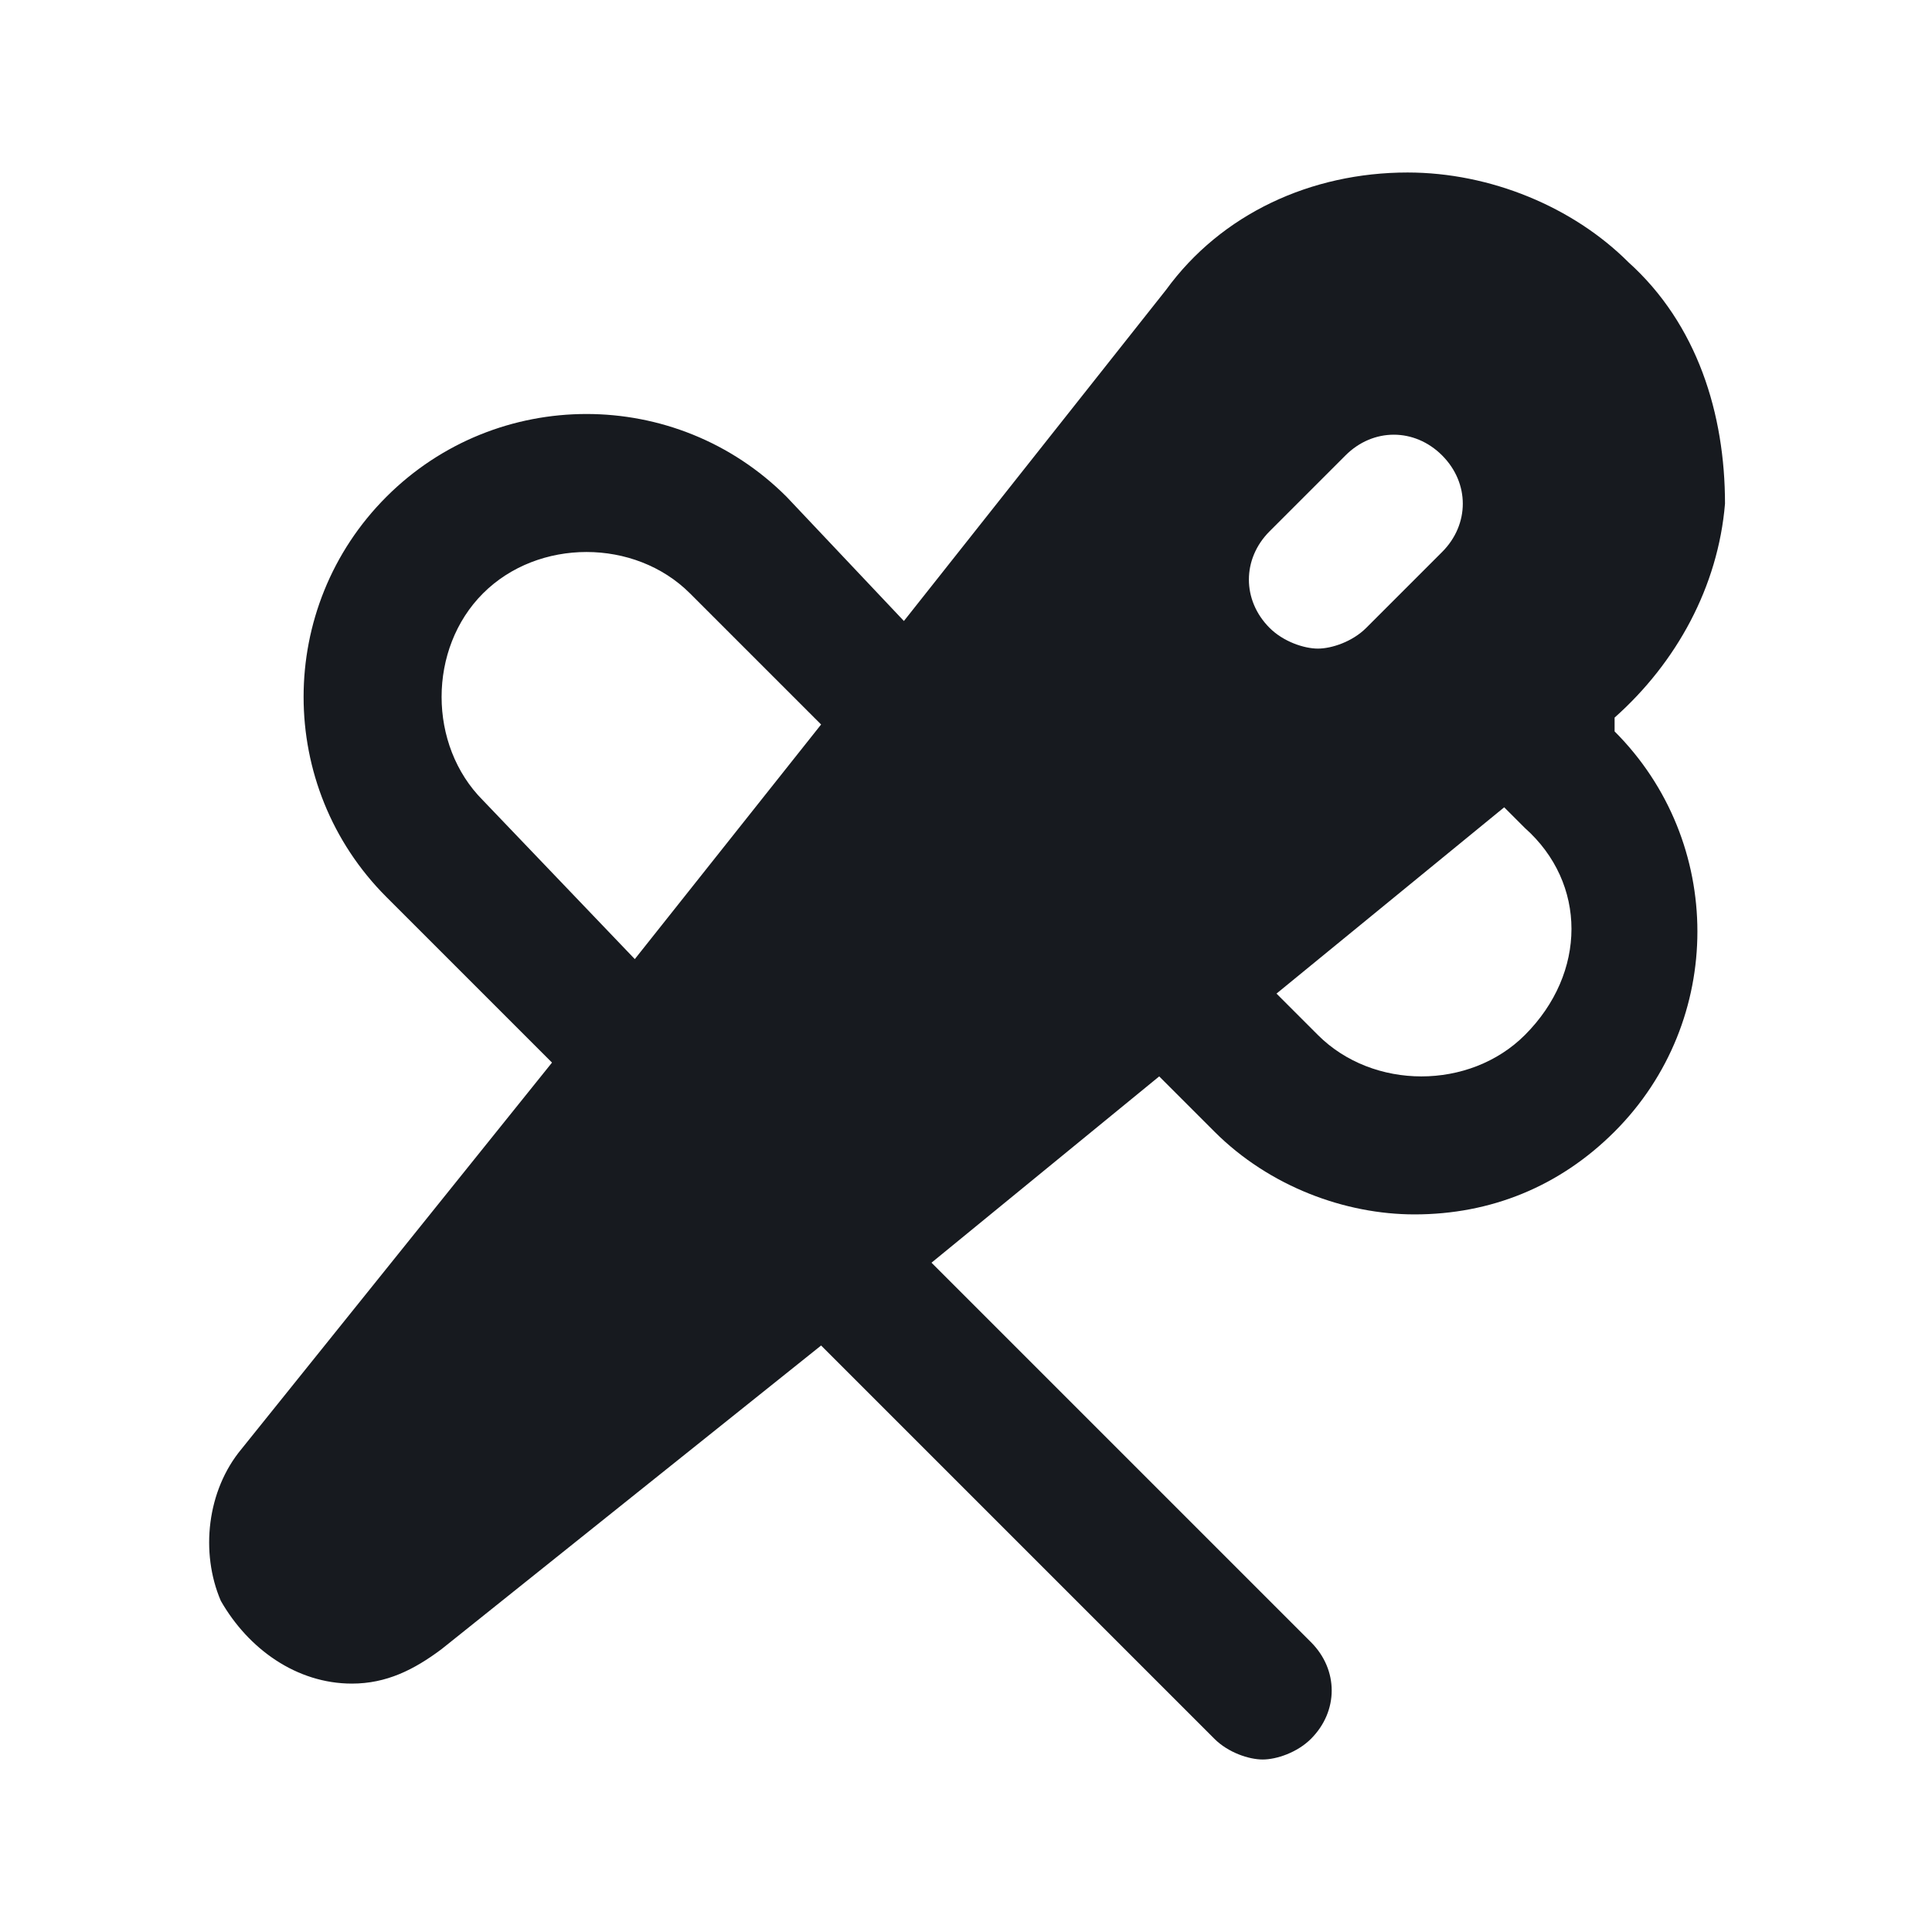 <svg width="28" height="28" viewBox="0 0 28 28" fill="none" xmlns="http://www.w3.org/2000/svg">
<path d="M23.4 10.4C24.3 9.6 24.9 8.5 25 7.3C25 6 24.6 4.7 23.6 3.8C22.8 3 21.6 2.5 20.4 2.5C19 2.5 17.7 3.1 16.9 4.2L13.1 9L11.4 7.2C9.8 5.6 7.2 5.6 5.6 7.2C4 8.8 4 11.4 5.6 13L8 15.4L3.5 21C3 21.6 2.9 22.5 3.2 23.2C3.6 23.9 4.3 24.4 5.1 24.4C5.6 24.4 6 24.2 6.4 23.9L11.9 19.5L17.6 25.2C17.8 25.4 18.1 25.5 18.3 25.5C18.5 25.5 18.8 25.4 19 25.2C19.4 24.8 19.4 24.2 19 23.8L13.5 18.3L16.8 15.6L17.6 16.4C18.4 17.2 19.5 17.6 20.5 17.6C21.6 17.6 22.6 17.2 23.4 16.4C25 14.8 25 12.2 23.4 10.6V10.4ZM18.4 7.7L19.5 6.6C19.9 6.2 20.5 6.2 20.9 6.6C21.3 7 21.3 7.6 20.9 8L19.8 9.1C19.6 9.3 19.3 9.4 19.1 9.4C18.9 9.4 18.6 9.3 18.4 9.1C18 8.7 18 8.1 18.4 7.7ZM9.2 13.9L7 11.6C6.2 10.8 6.2 9.4 7 8.6C7.8 7.8 9.2 7.8 10 8.6L11.9 10.5L9.2 13.9ZM22.1 15C21.3 15.8 19.9 15.8 19.1 15L18.5 14.4L21.8 11.7L22.1 12C23 12.8 23 14.1 22.1 15Z" fill="#171A1F"/>
</svg>
